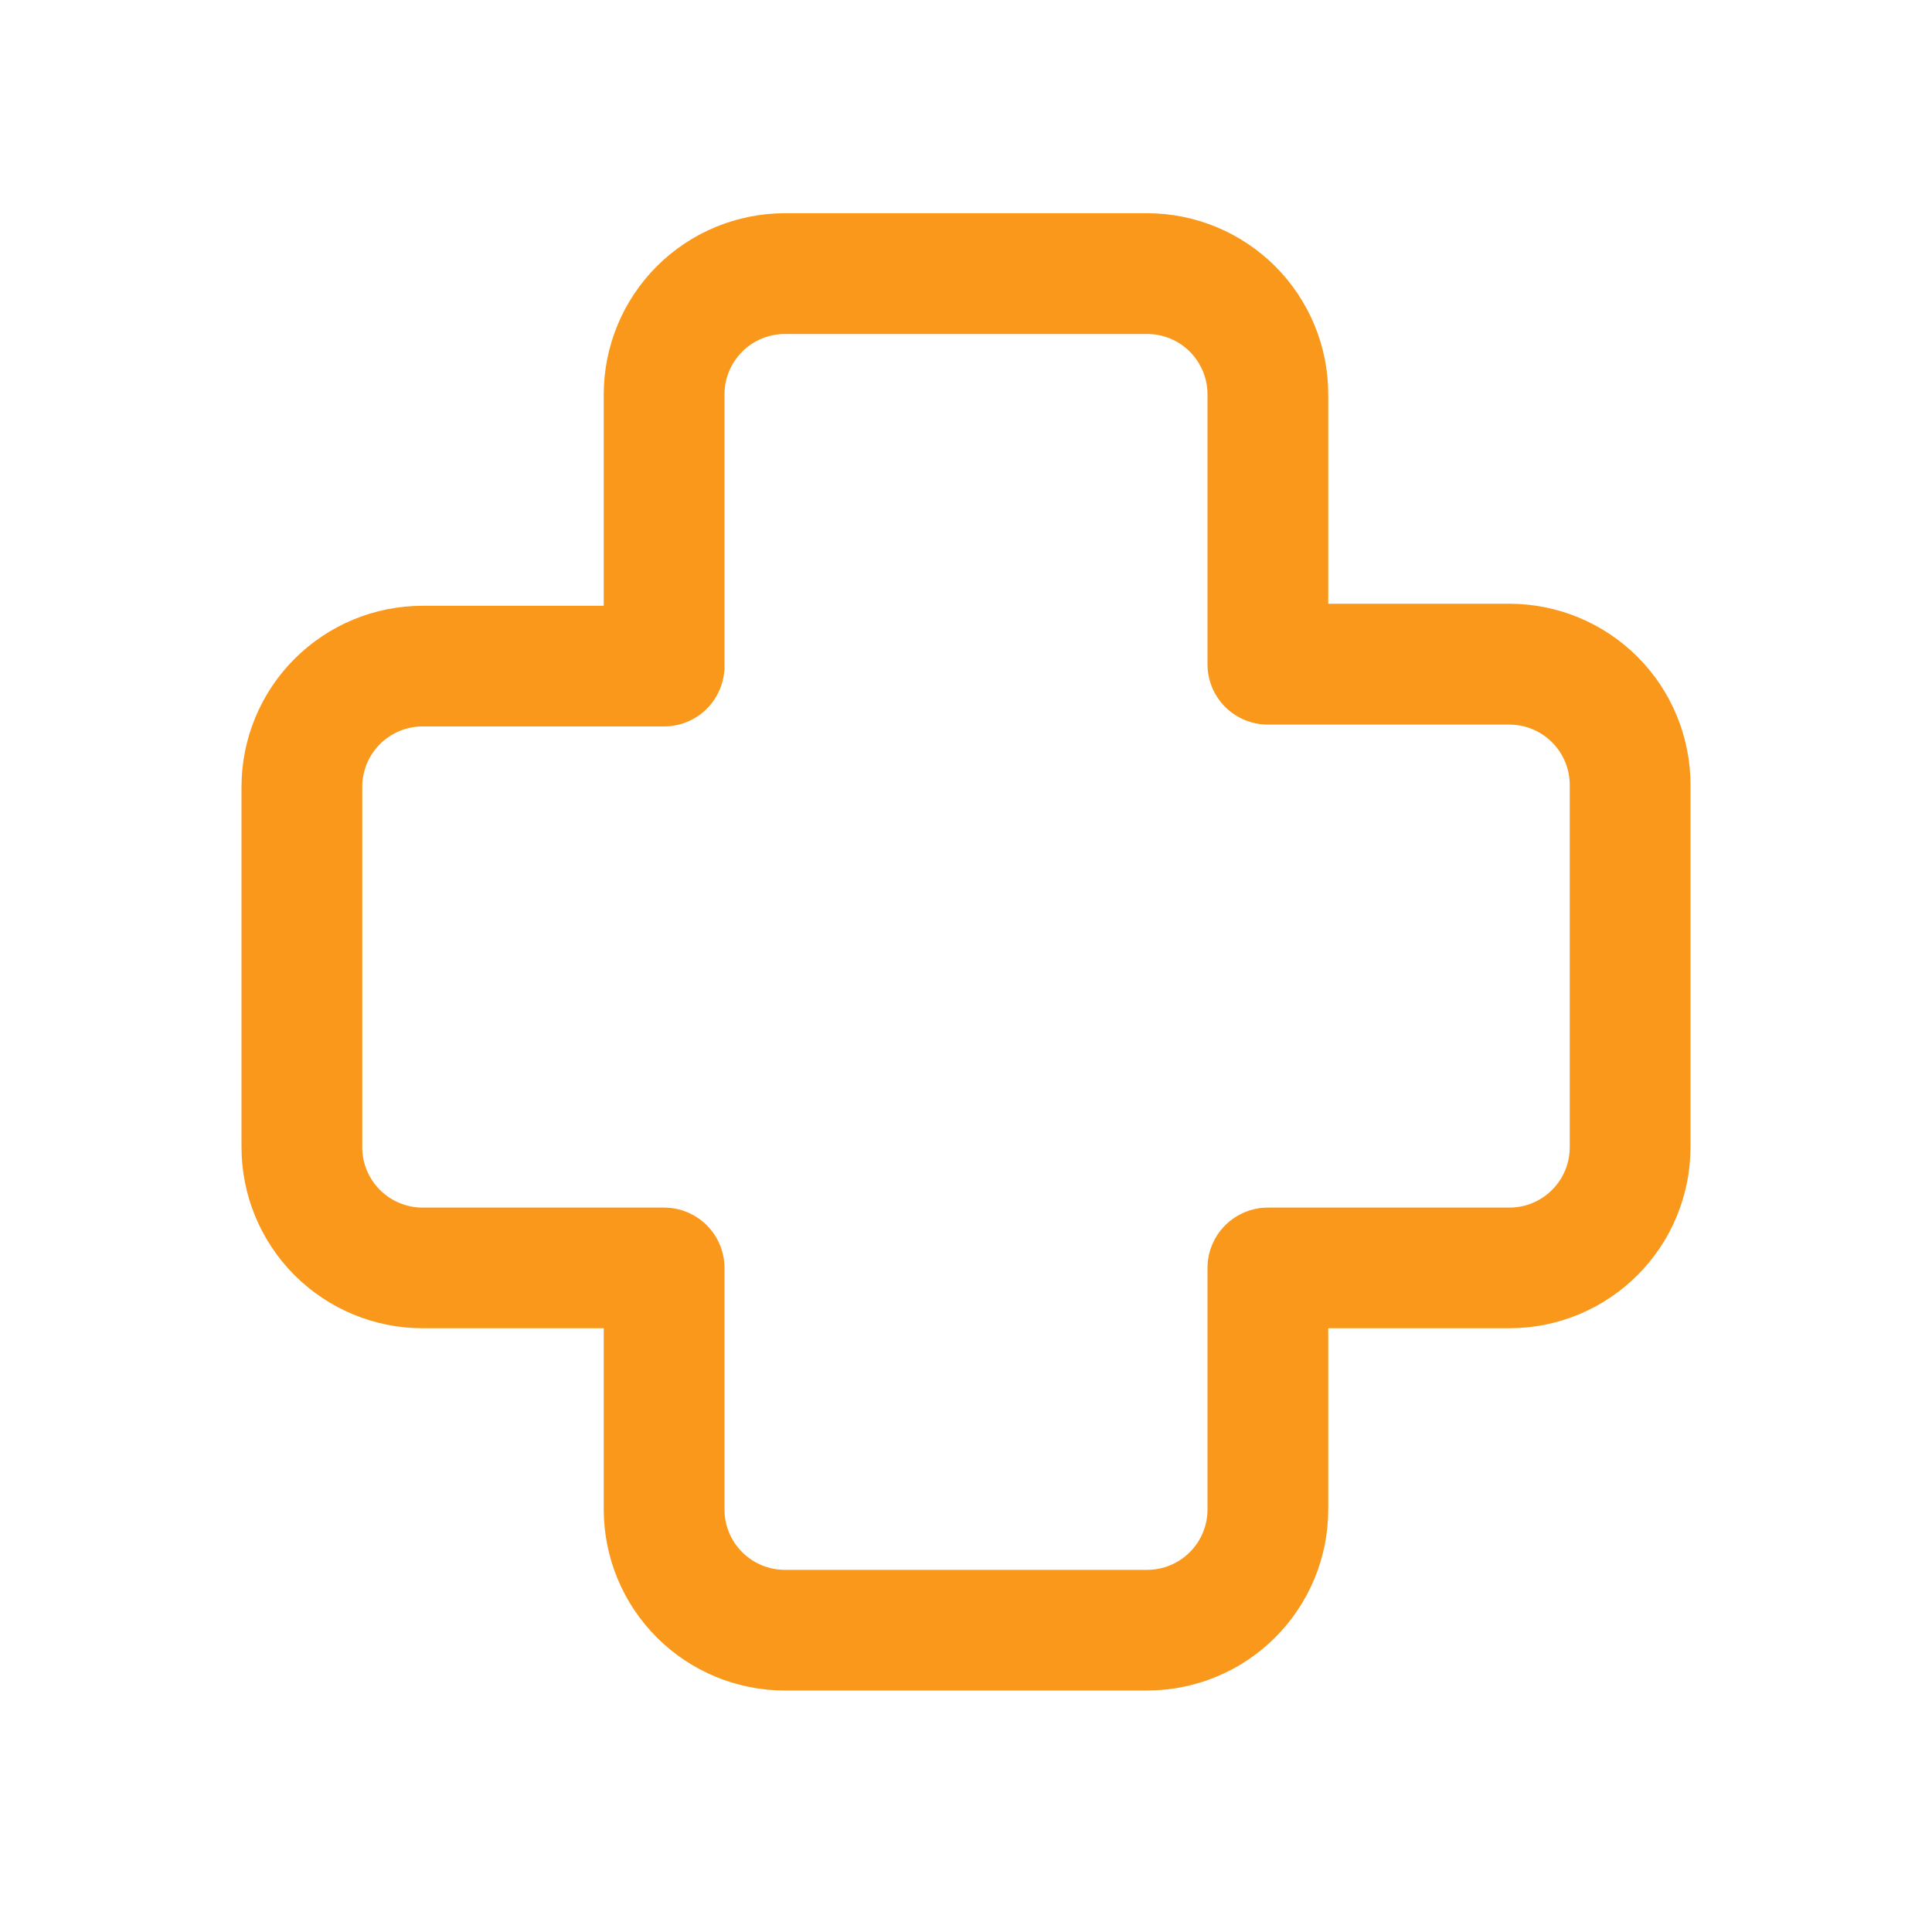 <svg width="38" height="38" viewBox="0 0 38 38" fill="none" xmlns="http://www.w3.org/2000/svg">
<path d="M15.438 6.569C15.123 6.569 14.82 6.694 14.598 6.917C14.375 7.14 14.25 7.442 14.25 7.757V13.101C14.25 13.415 14.125 13.717 13.902 13.94C13.68 14.163 13.377 14.288 13.062 14.288H8.312C7.998 14.288 7.696 14.413 7.473 14.636C7.25 14.858 7.125 15.161 7.125 15.476V22.565C7.125 22.88 7.25 23.182 7.473 23.404C7.696 23.627 7.998 23.752 8.312 23.752H13.062C13.377 23.752 13.68 23.878 13.902 24.1C14.125 24.323 14.25 24.625 14.25 24.94V29.69C14.25 30.005 14.375 30.307 14.598 30.529C14.82 30.752 15.123 30.877 15.438 30.877H22.562C22.877 30.877 23.18 30.752 23.402 30.529C23.625 30.307 23.75 30.005 23.75 29.69V24.94C23.75 24.625 23.875 24.323 24.098 24.1C24.32 23.878 24.623 23.752 24.938 23.752H29.688C30.002 23.752 30.305 23.627 30.527 23.404C30.75 23.182 30.875 22.88 30.875 22.565V15.44C30.875 15.125 30.75 14.823 30.527 14.6C30.305 14.377 30.002 14.252 29.688 14.252H24.938C24.623 14.252 24.32 14.127 24.098 13.905C23.875 13.682 23.75 13.38 23.75 13.065V7.757C23.75 7.442 23.625 7.14 23.402 6.917C23.18 6.694 22.877 6.569 22.562 6.569H15.438ZM11.875 7.757C11.875 6.812 12.25 5.906 12.918 5.238C13.586 4.57 14.493 4.194 15.438 4.194H22.562C23.507 4.194 24.413 4.57 25.082 5.238C25.75 5.906 26.125 6.812 26.125 7.757V11.875H29.688C30.632 11.875 31.538 12.25 32.207 12.918C32.875 13.586 33.25 14.493 33.25 15.438V22.562C33.25 23.507 32.875 24.413 32.207 25.081C31.538 25.75 30.632 26.125 29.688 26.125H26.125V29.688C26.125 30.632 25.75 31.538 25.082 32.206C24.413 32.875 23.507 33.25 22.562 33.25H15.438C14.493 33.25 13.586 32.875 12.918 32.206C12.25 31.538 11.875 30.632 11.875 29.688V26.125H8.312C7.368 26.125 6.462 25.75 5.793 25.081C5.125 24.413 4.75 23.507 4.75 22.562V15.478C4.75 14.533 5.125 13.627 5.793 12.959C6.462 12.291 7.368 11.915 8.312 11.915H11.875V7.757Z" fill="#F9981B"/>
</svg>
